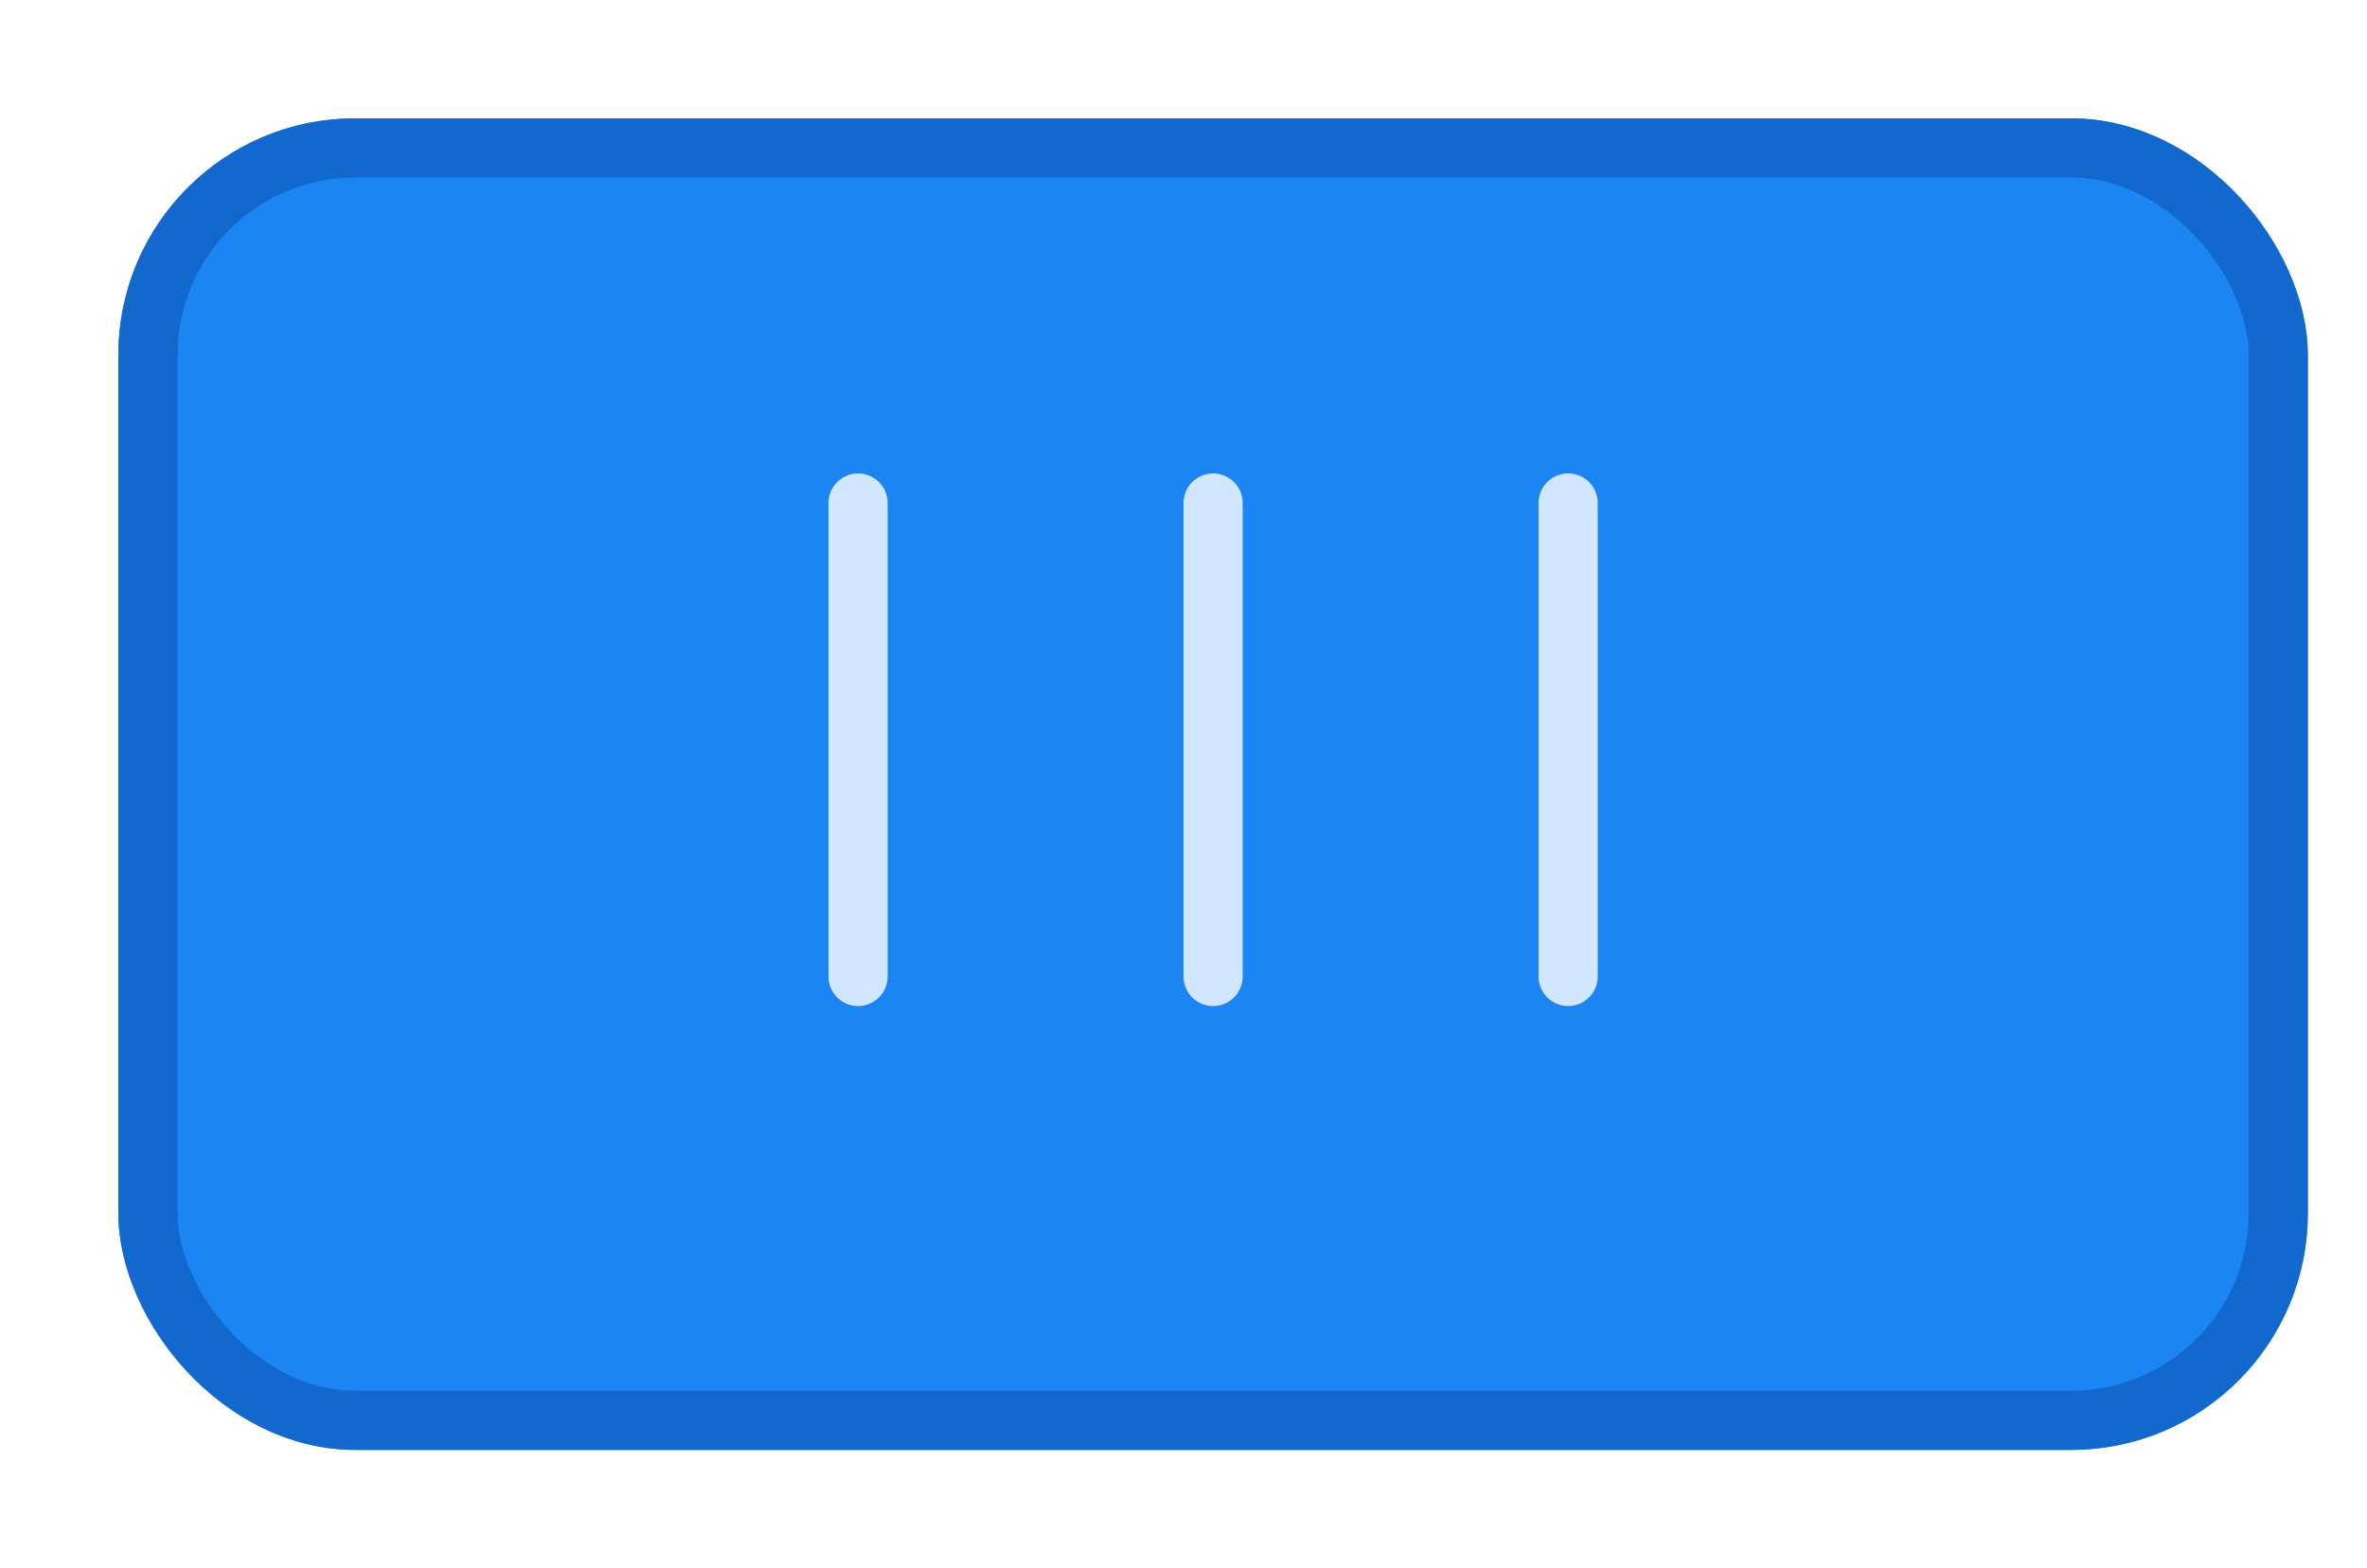 <svg width="80" height="53" viewBox="0 0 80 53" fill="none" xmlns="http://www.w3.org/2000/svg">
<g filter="url(#filter0_d_1193_4681)">
<rect x="4" y="3" width="74" height="45" rx="8" fill="#1B85F3"/>
<rect x="5" y="4" width="72" height="43" rx="7" stroke="#1268CC" stroke-width="2"/>
</g>
<path d="M29 17L29 33" stroke="#D1E6FF" stroke-width="2" stroke-linecap="round"/>
<path d="M41 17L41 33" stroke="#D1E6FF" stroke-width="2" stroke-linecap="round"/>
<path d="M53 17L53 33" stroke="#D1E6FF" stroke-width="2" stroke-linecap="round"/>
<defs>
<filter id="filter0_d_1193_4681" x="0" y="0" width="82" height="53" filterUnits="userSpaceOnUse" color-interpolation-filters="sRGB">
<feFlood flood-opacity="0" result="BackgroundImageFix"/>
<feColorMatrix in="SourceAlpha" type="matrix" values="0 0 0 0 0 0 0 0 0 0 0 0 0 0 0 0 0 0 127 0" result="hardAlpha"/>
<feOffset dy="1"/>
<feGaussianBlur stdDeviation="2"/>
<feComposite in2="hardAlpha" operator="out"/>
<feColorMatrix type="matrix" values="0 0 0 0 0 0 0 0 0 0 0 0 0 0 0 0 0 0 0.1 0"/>
<feBlend mode="normal" in2="BackgroundImageFix" result="effect1_dropShadow_1193_4681"/>
<feBlend mode="normal" in="SourceGraphic" in2="effect1_dropShadow_1193_4681" result="shape"/>
</filter>
</defs>
</svg>
